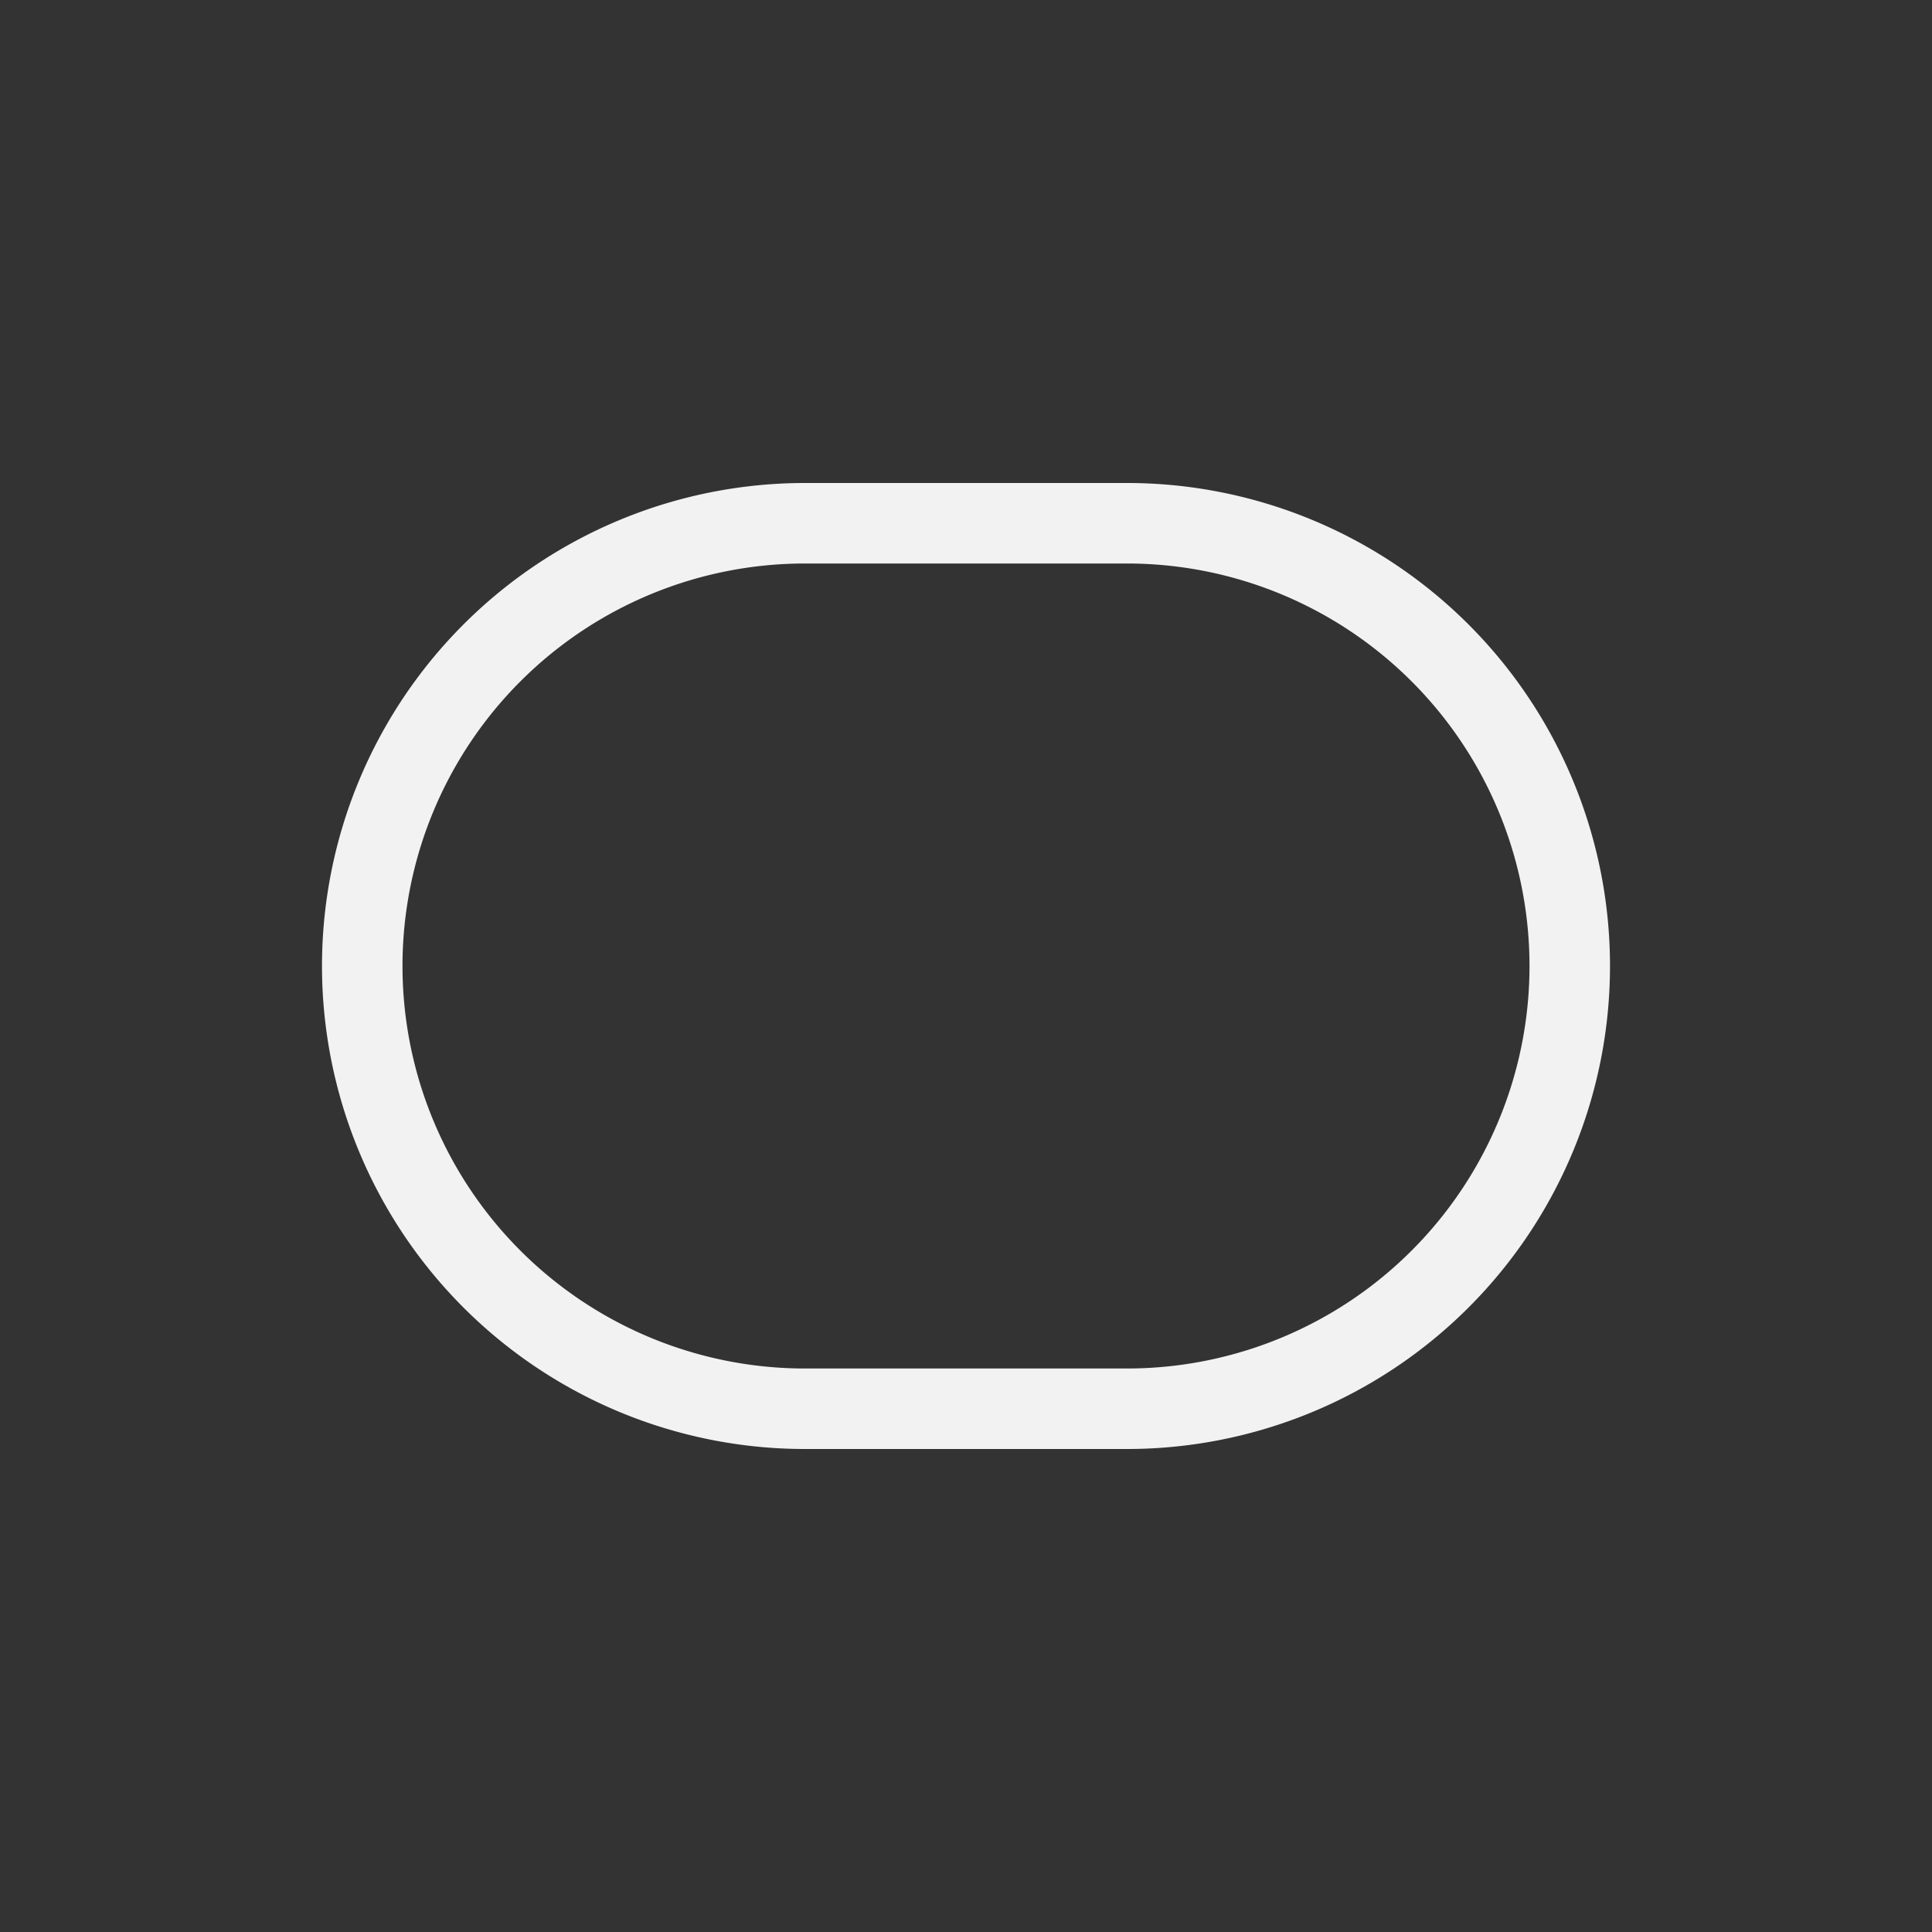 <?xml version="1.0" encoding="UTF-8" standalone="no"?>
<svg xmlns="http://www.w3.org/2000/svg" width="24" height="24" version="1.1" viewBox="0 0 24 24">
 <rect x="0" y="0" width="24" height="24" fill="#333333" stroke="none"/>
 <g transform="translate(1,-1029.362)">
  <path style="fill:#f2f2f2;fill-opacity:1;" d="M 10 6 A 6 6 0 0 0 4 12 A 6 6 0 0 0 10 18 L 14 18 A 6 6 0 0 0 20 12 A 6 6 0 0 0 14 6 L 10 6 z M 10 7 L 14 7 A 5 5 0 0 1 19 12 A 5 5 0 0 1 14 17 L 10 17 A 5 5 0 0 1 5 12 A 5 5 0 0 1 10 7 z" transform="translate(-1,1029.362)"/>
 </g>
</svg>

